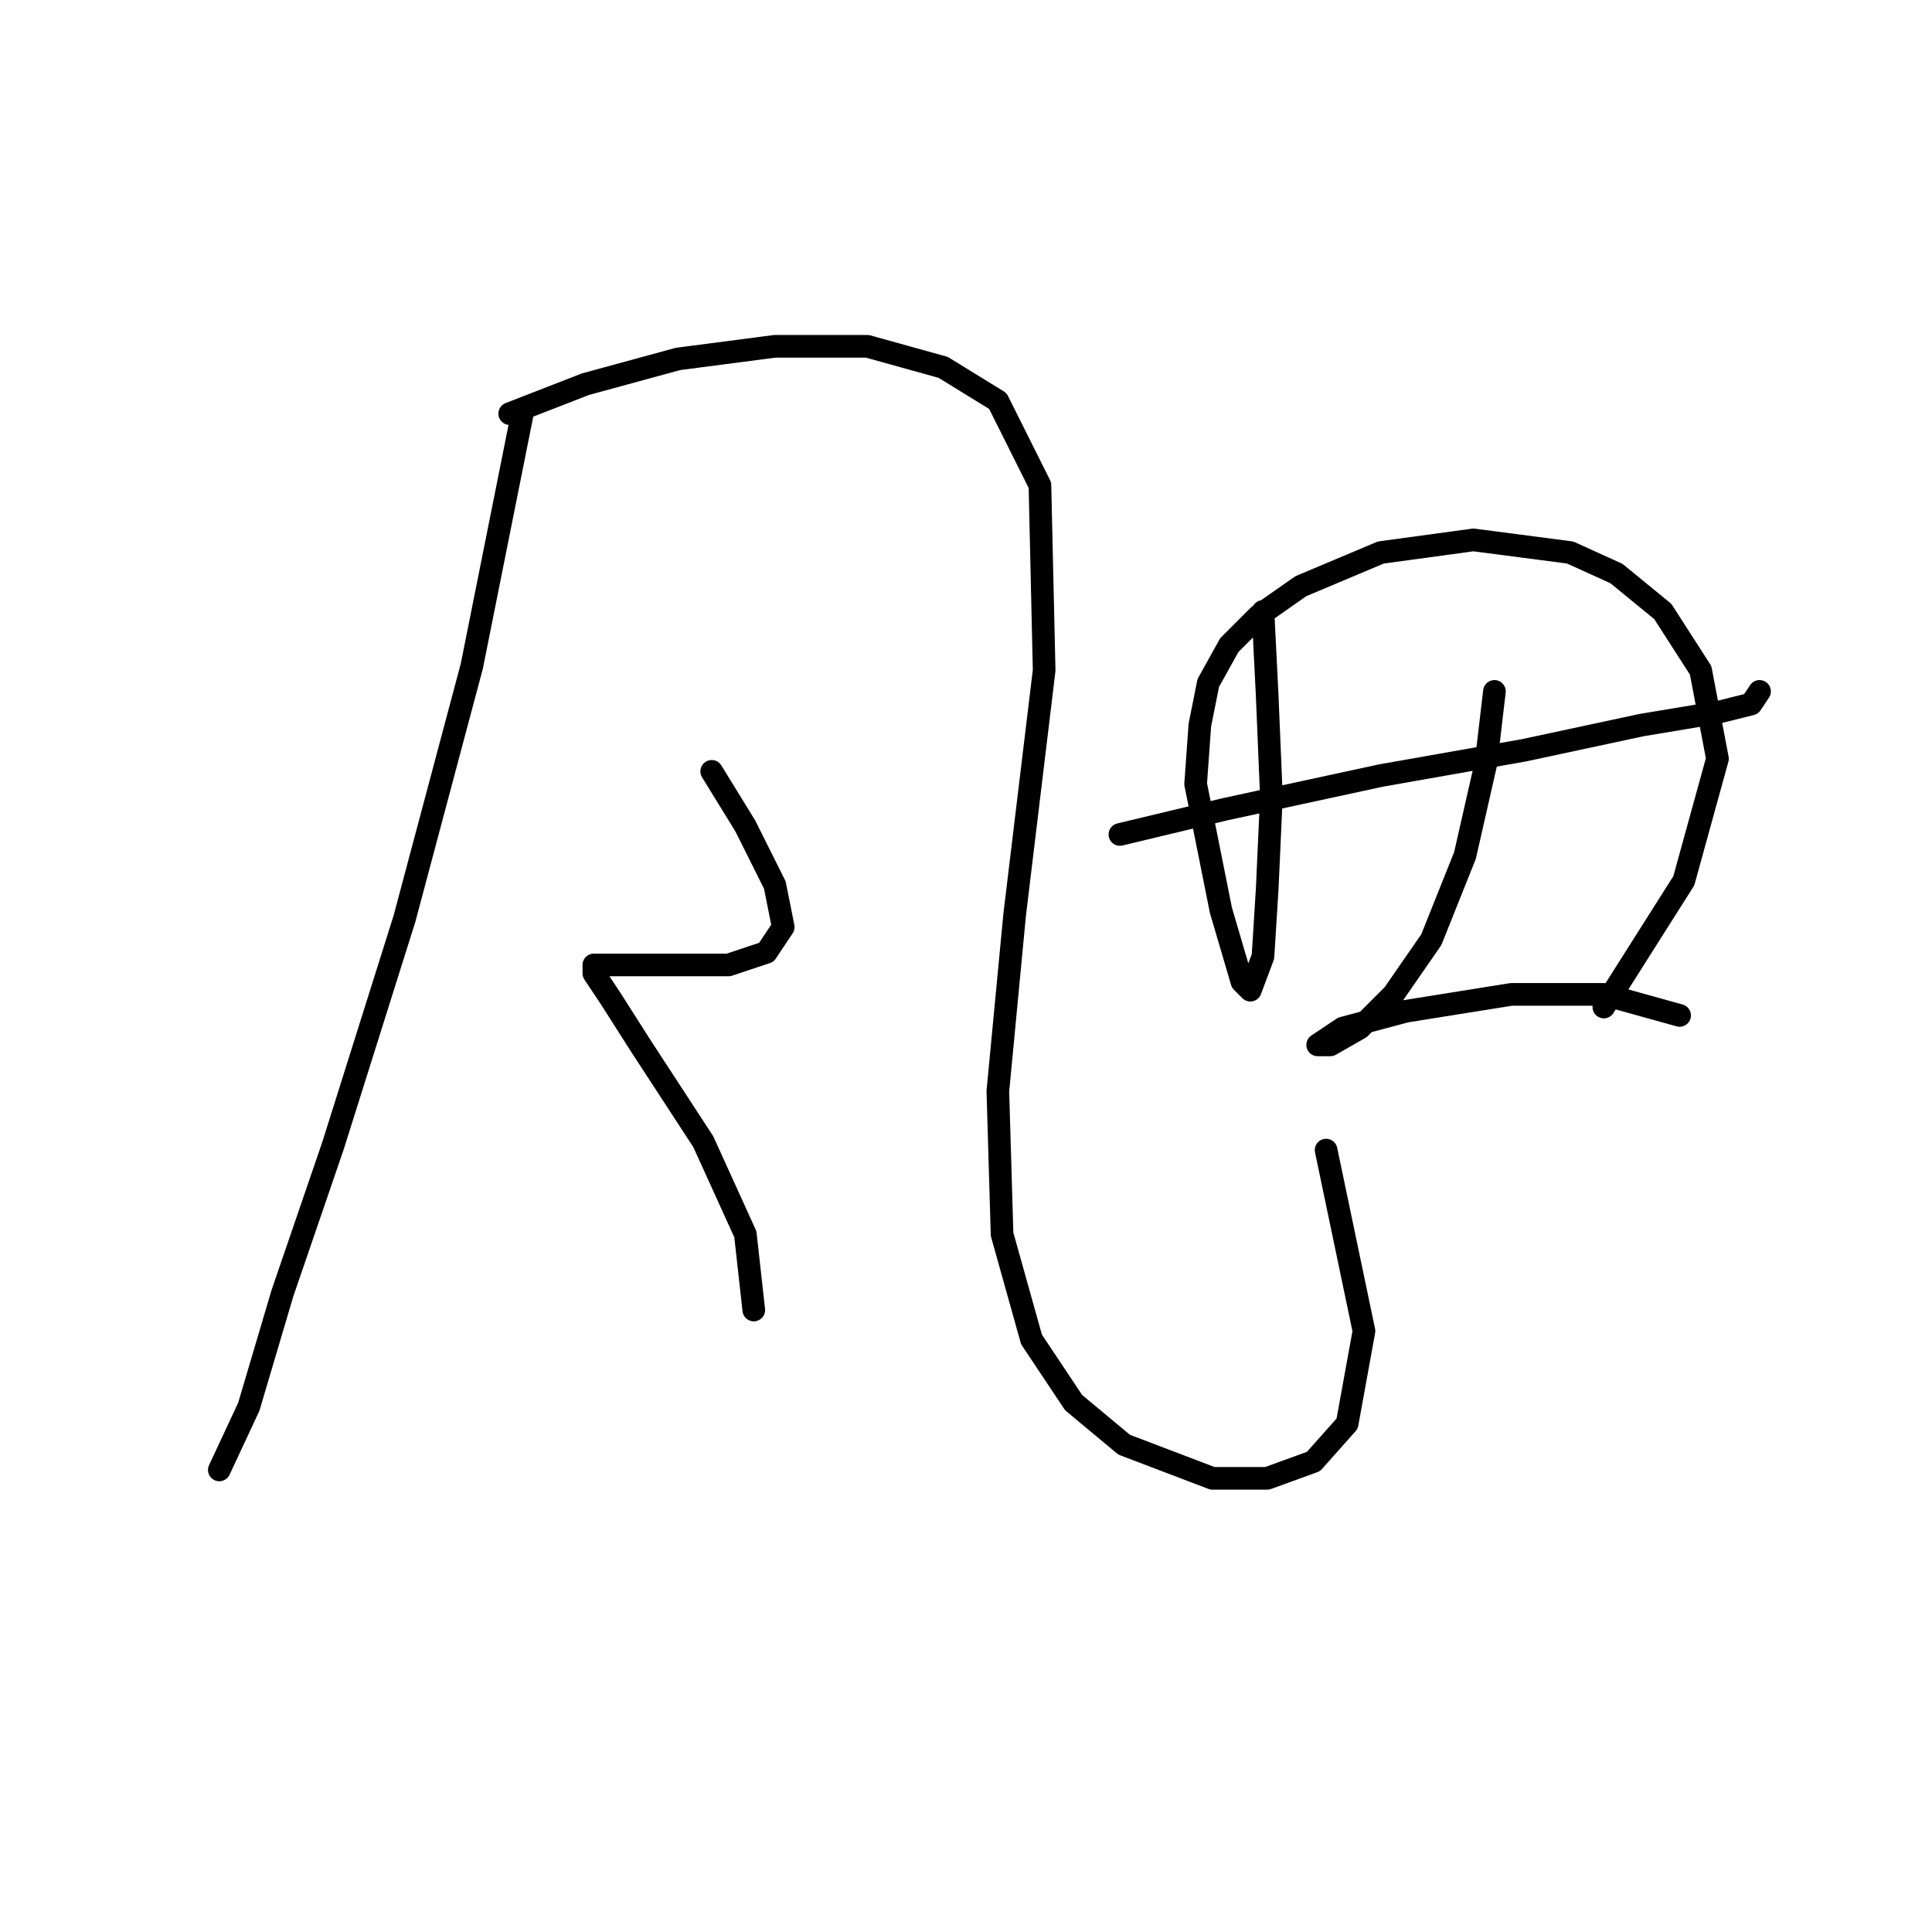 <?xml version="1.0" standalone="no"?>
    <svg width="256" height="256" xmlns="http://www.w3.org/2000/svg" version="1.1">
    <polyline stroke="black" stroke-width="3" stroke-linecap="round" fill="transparent" stroke-linejoin="round" points="69.21 54.81 62.518 88.268 53.597 121.725 44.117 151.836 37.426 171.353 32.965 186.409 29.061 194.773 29.061 194.773 " />
        <polyline stroke="black" stroke-width="3" stroke-linecap="round" fill="transparent" stroke-linejoin="round" points="67.537 54.81 77.574 50.907 89.842 47.561 102.667 45.888 114.935 45.888 124.972 48.677 132.221 53.137 137.797 64.29 138.355 88.825 134.452 121.167 132.221 144.587 132.779 163.546 136.682 177.487 142.258 185.851 148.95 191.427 160.66 195.888 167.909 195.888 174.043 193.658 178.504 188.639 180.734 176.372 175.715 152.394 175.715 152.394 " />
        <polyline stroke="black" stroke-width="3" stroke-linecap="round" fill="transparent" stroke-linejoin="round" points="94.303 102.208 98.764 109.457 102.667 117.264 103.782 122.84 101.552 126.186 96.533 127.859 89.284 127.859 83.708 127.859 80.362 127.859 78.689 127.859 78.689 128.974 80.92 132.32 84.823 138.453 93.188 151.279 98.764 163.546 99.879 173.583 99.879 173.583 " />
        <polyline stroke="black" stroke-width="3" stroke-linecap="round" fill="transparent" stroke-linejoin="round" points="167.351 81.018 167.909 92.171 168.466 105.554 167.909 117.821 167.351 126.743 165.678 131.204 164.563 130.089 161.775 120.61 158.429 103.881 158.987 96.074 160.102 90.498 162.89 85.479 166.794 81.576 172.37 77.673 182.964 73.212 195.232 71.539 208.057 73.212 214.191 76 220.325 81.018 225.344 88.825 227.574 100.535 223.113 116.706 212.518 133.435 212.518 133.435 " />
        <polyline stroke="black" stroke-width="3" stroke-linecap="round" fill="transparent" stroke-linejoin="round" points="148.392 110.572 162.333 107.227 182.964 102.766 201.924 99.42 217.537 96.074 227.574 94.401 232.035 93.286 233.15 91.613 233.15 91.613 " />
        <polyline stroke="black" stroke-width="3" stroke-linecap="round" fill="transparent" stroke-linejoin="round" points="198.02 91.613 196.905 101.093 194.117 113.36 189.656 124.513 184.637 131.762 180.176 136.223 176.273 138.453 174.6 138.453 174.6 138.453 177.946 136.223 186.31 133.992 200.251 131.762 212.518 131.762 222.556 134.55 222.556 134.55 " />
        </svg>